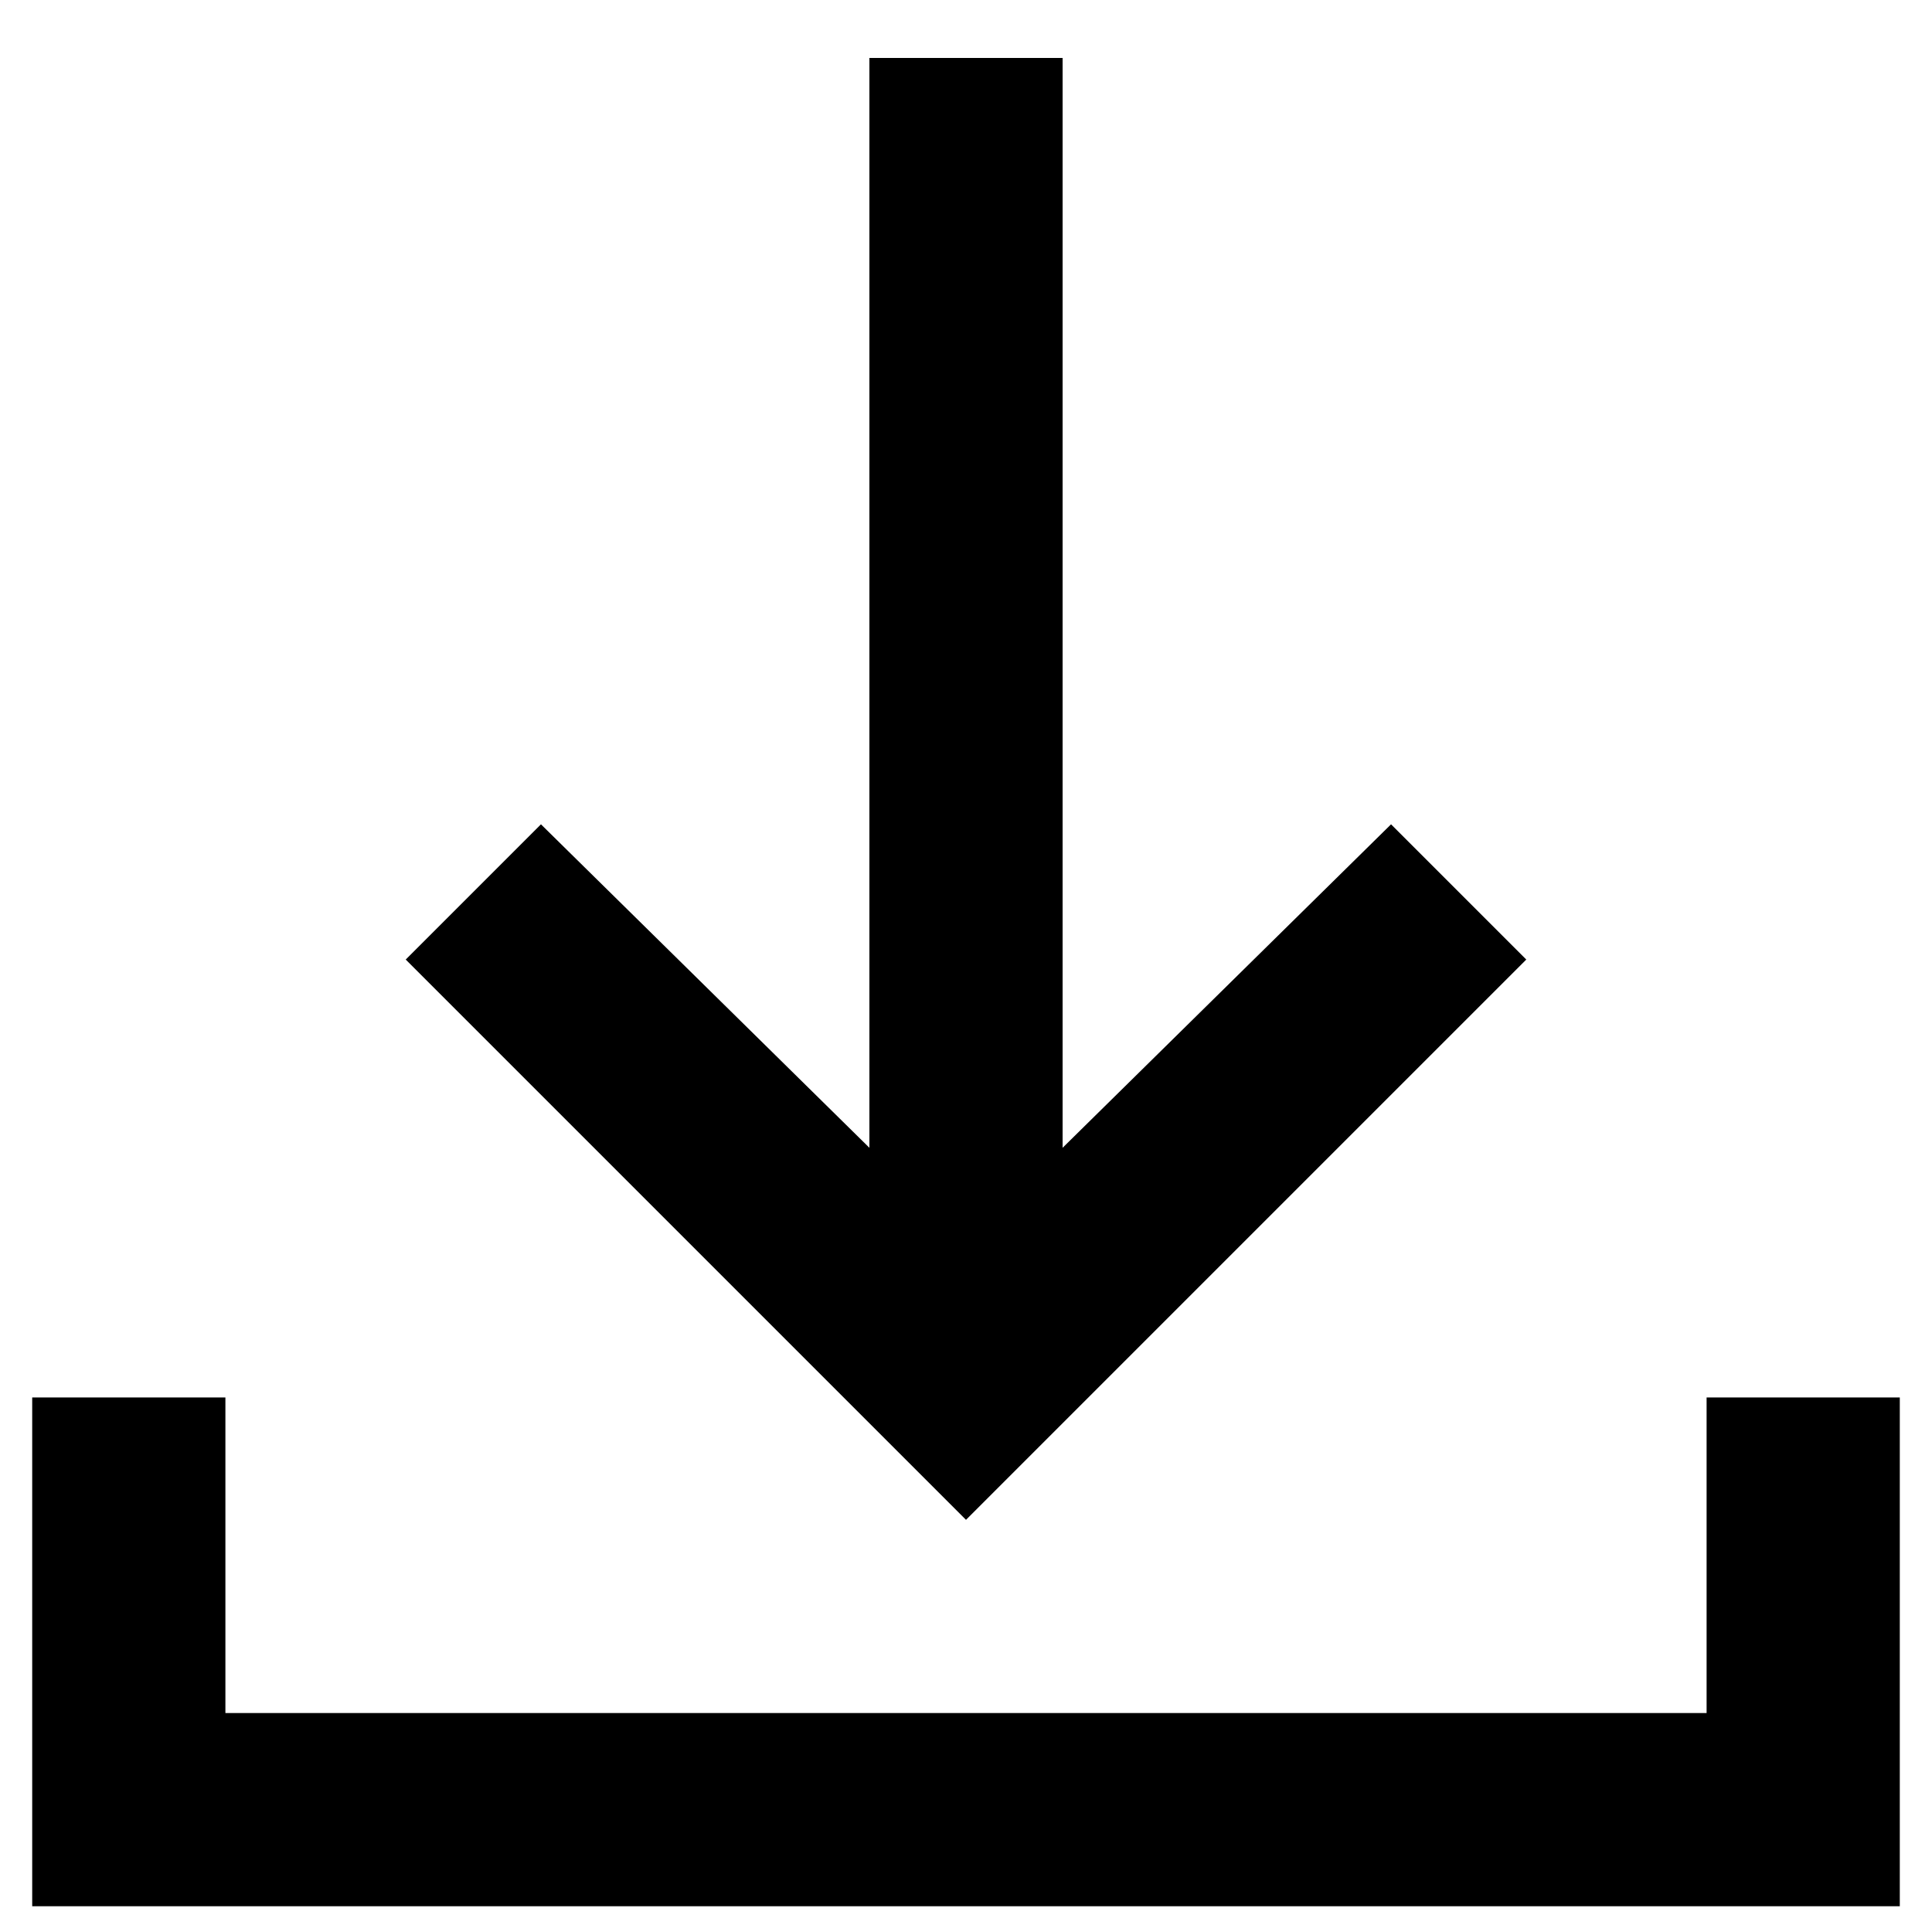 <svg xmlns="http://www.w3.org/2000/svg" viewBox="0 0 30 30"><polygon points="29.5 29.6 0.5 29.6 0.5 21.7 3.5 21.7 3.5 26.6 26.5 26.6 26.5 21.7 29.5 21.7 29.5 29.6"/><polygon points="15 23.6 6.3 14.9 8.4 12.8 15 19.3 21.6 12.8 23.7 14.9 15 23.6"/><rect x="13.5" y="0.9" width="3" height="20.57"/></svg>